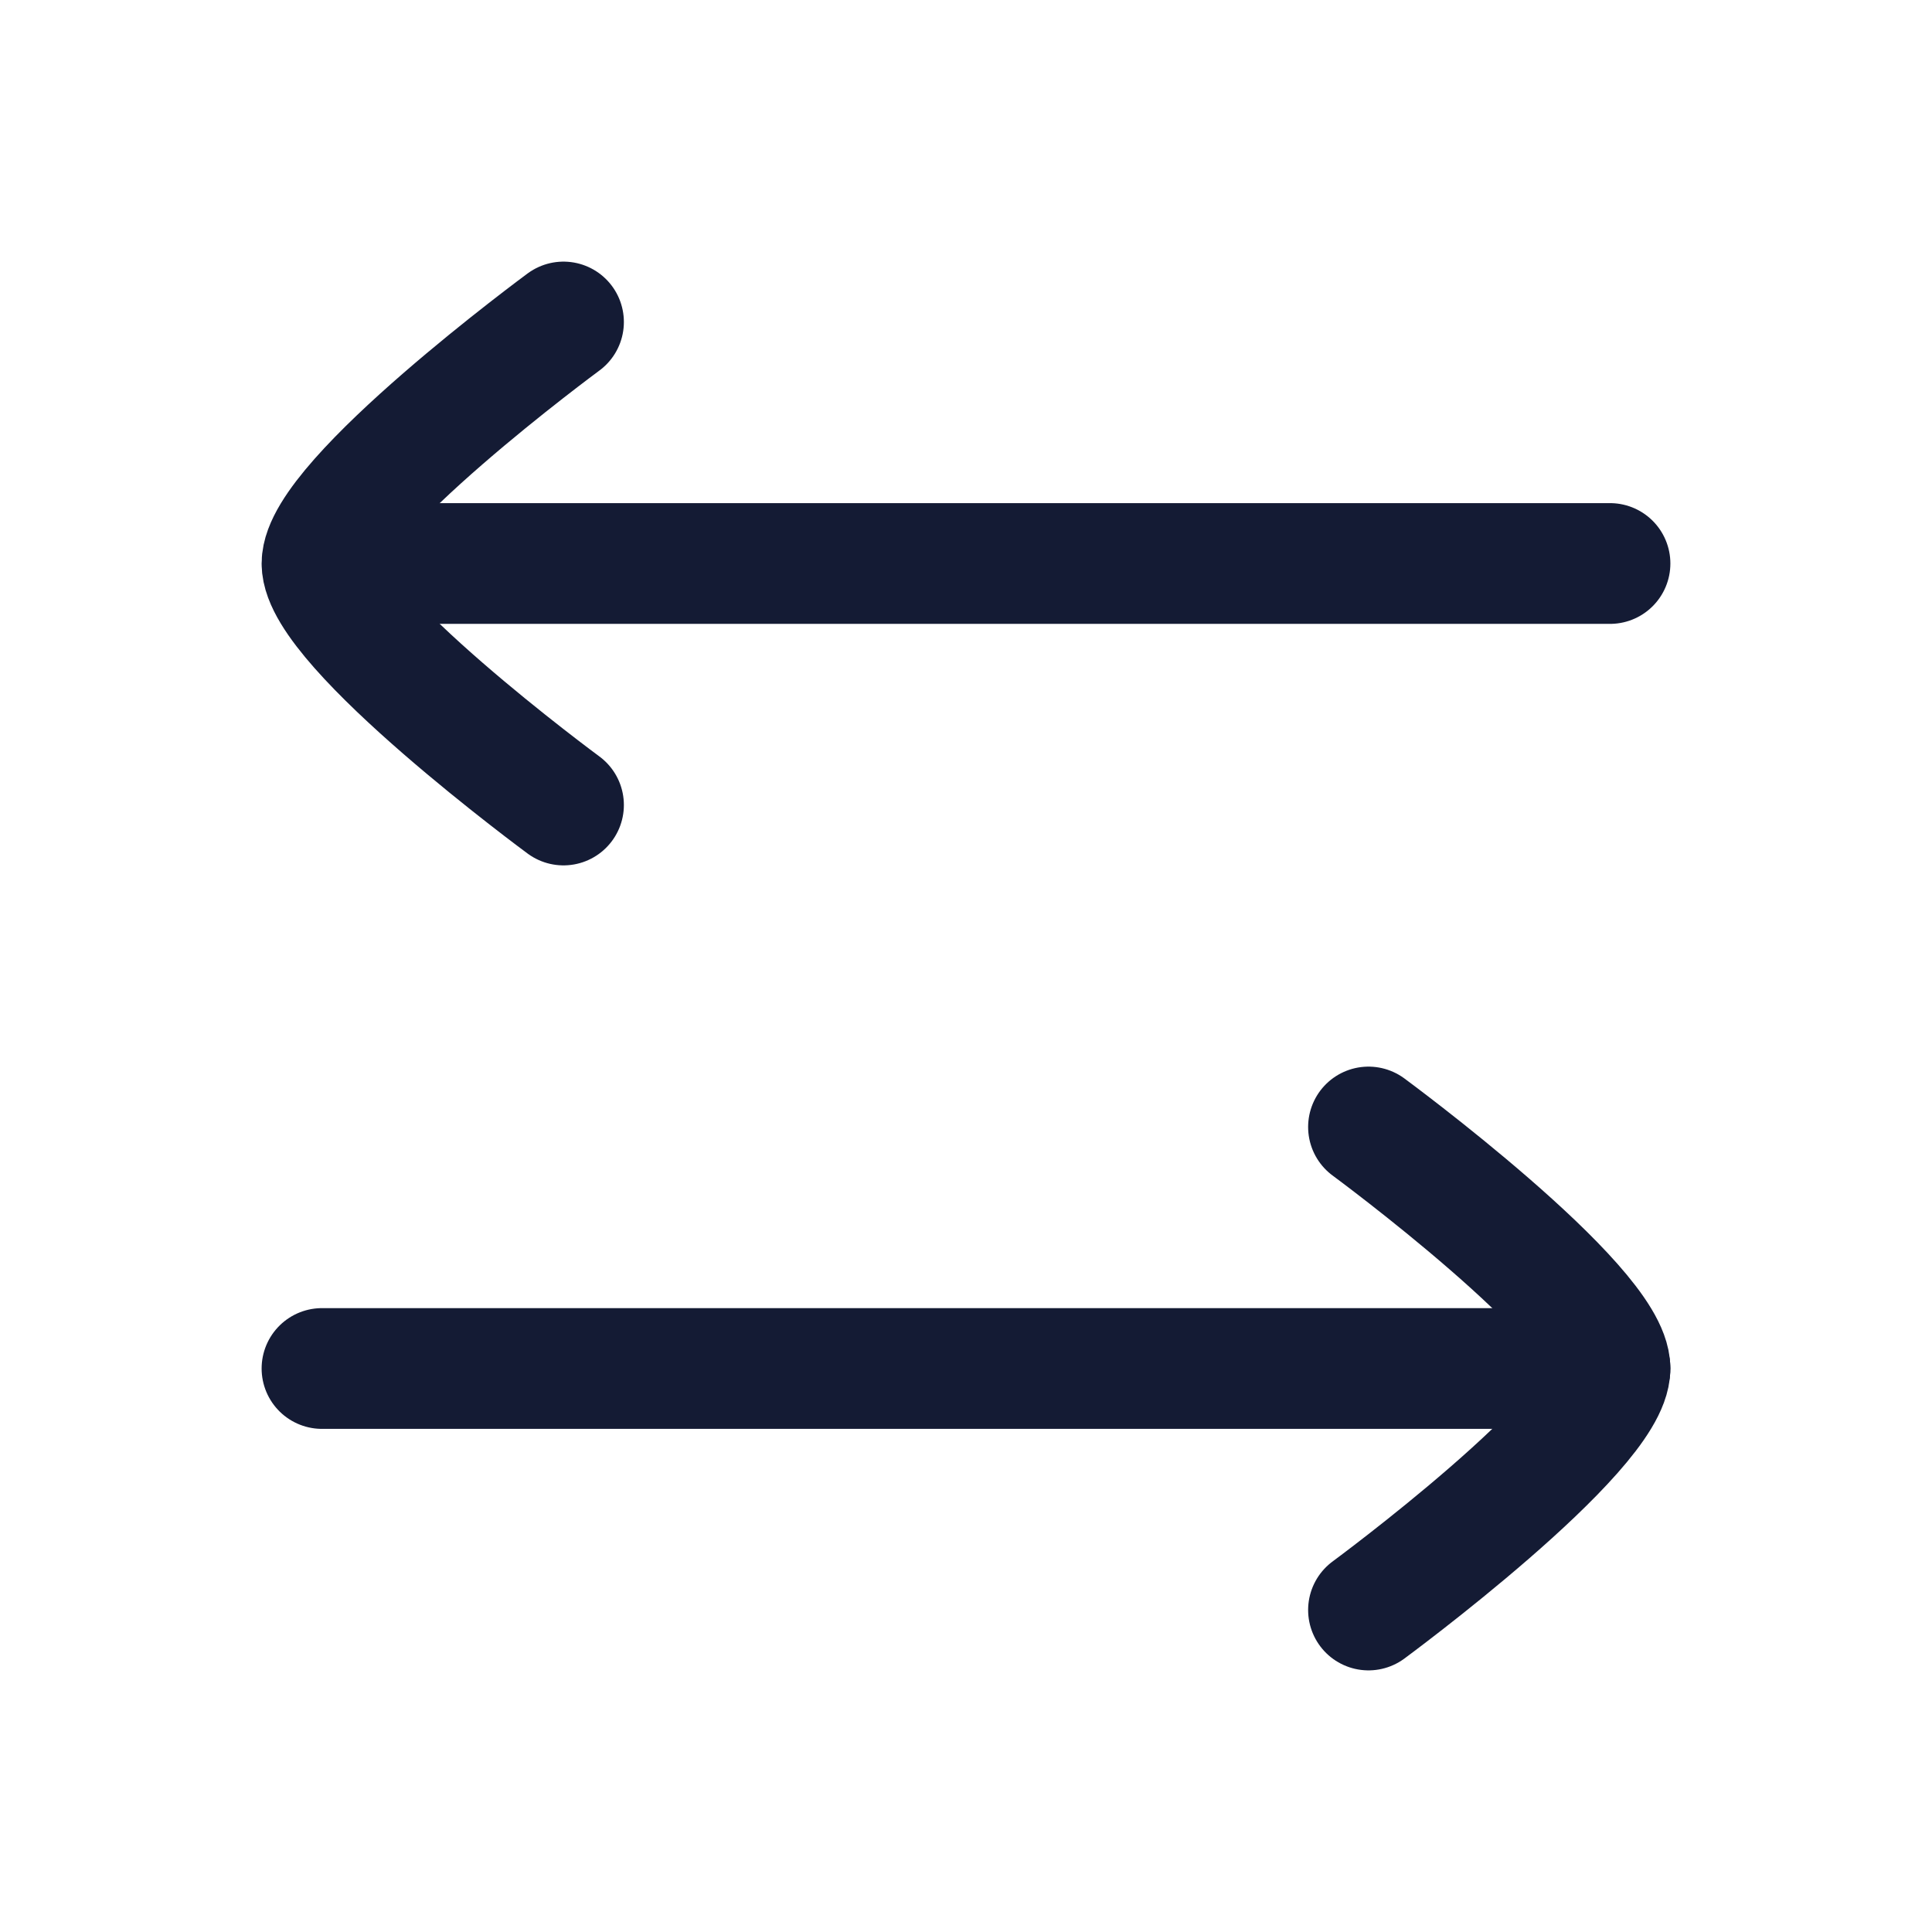 <svg fill="none" height="24" viewBox="0 0 24 24" width="24" xmlns="http://www.w3.org/2000/svg"><g stroke="#141b34" stroke-linecap="round" stroke-linejoin="round" stroke-width="1.5"><path d="m20 17h-16"/><path d="m17 14s3 2.209 3 3c0 .791-3 3-3 3"/><path d="m5 7h15"/><path d="m7 4s-3 2.209-3 3c-0.0.791 3 3 3 3"/></g></svg>